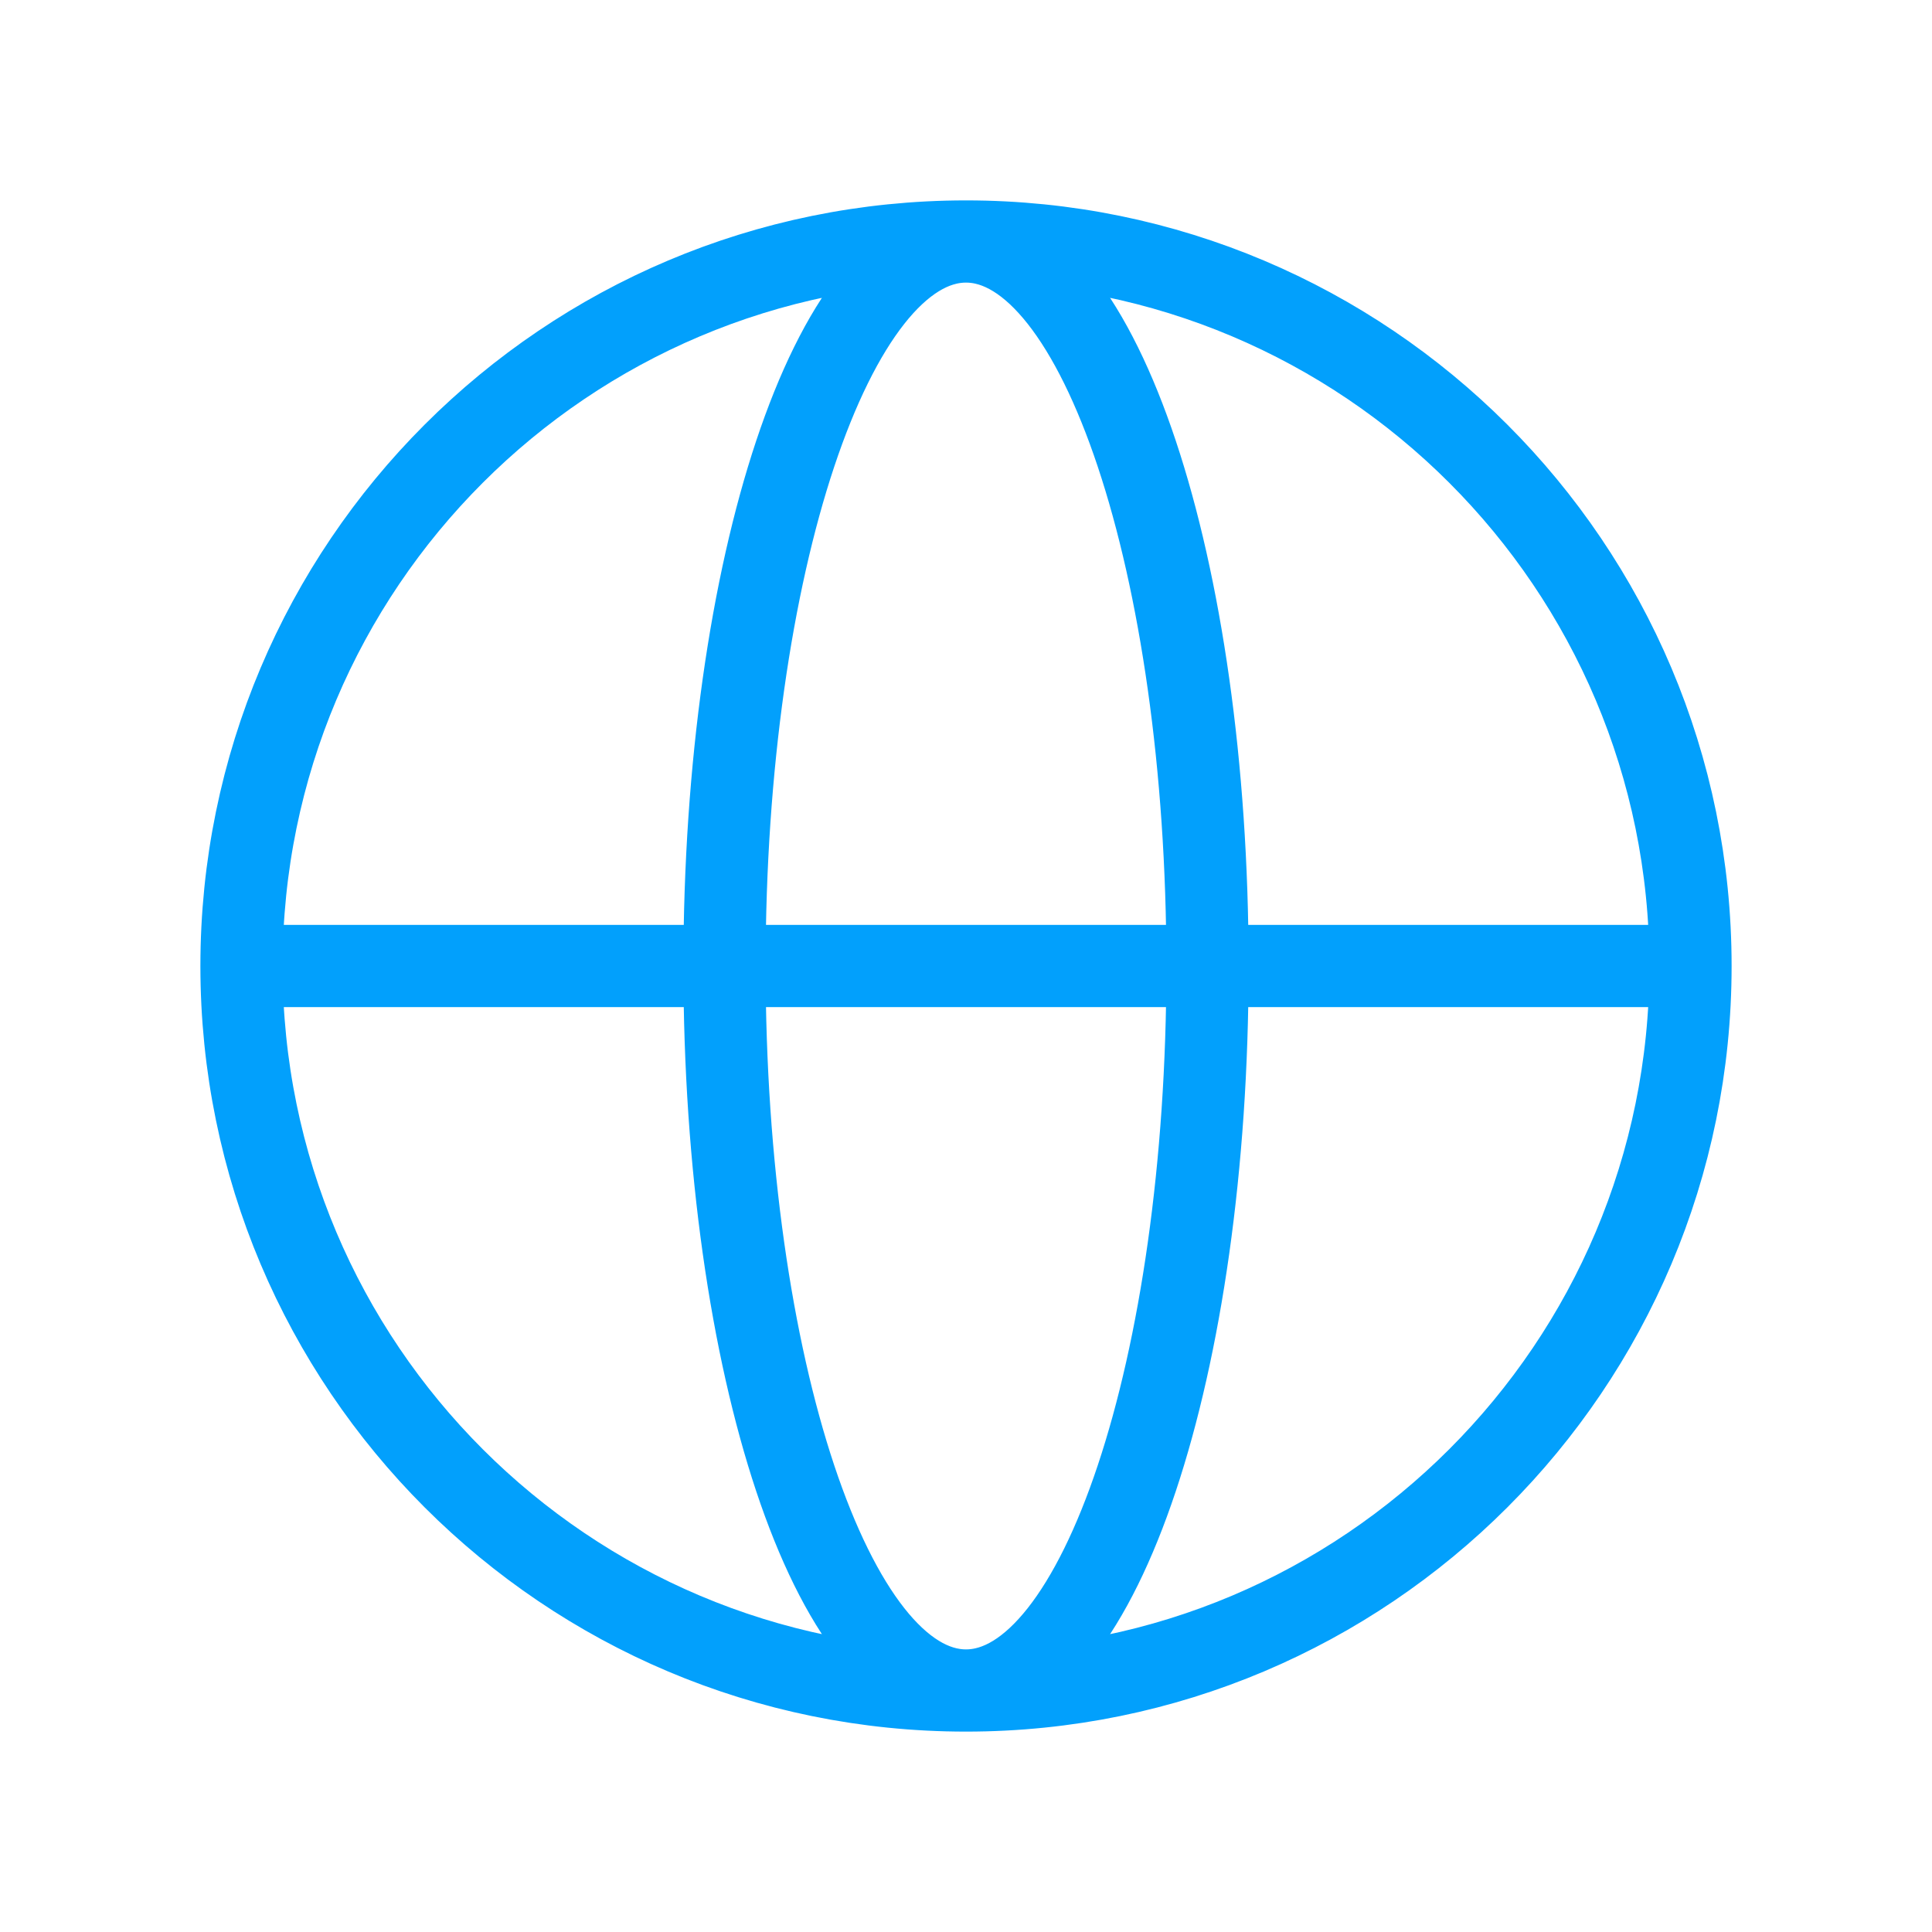 <svg xmlns="http://www.w3.org/2000/svg" width="47" height="47" viewBox="0 0 47 47" fill="none">
<path d="M41.125 23.5C41.125 33.234 33.234 41.125 23.5 41.125M41.125 23.5C41.125 13.766 33.234 5.875 23.5 5.875M41.125 23.5H5.875M23.5 41.125C13.766 41.125 5.875 33.234 5.875 23.5M23.5 41.125C26.745 41.125 29.375 33.234 29.375 23.5C29.375 13.766 26.745 5.875 23.5 5.875M23.5 41.125C20.255 41.125 17.625 33.234 17.625 23.5C17.625 13.766 20.255 5.875 23.5 5.875M5.875 23.5C5.875 13.766 13.766 5.875 23.5 5.875" stroke="#02A0FC" stroke-width="2" stroke-linecap="round" stroke-linejoin="round"/>
</svg>